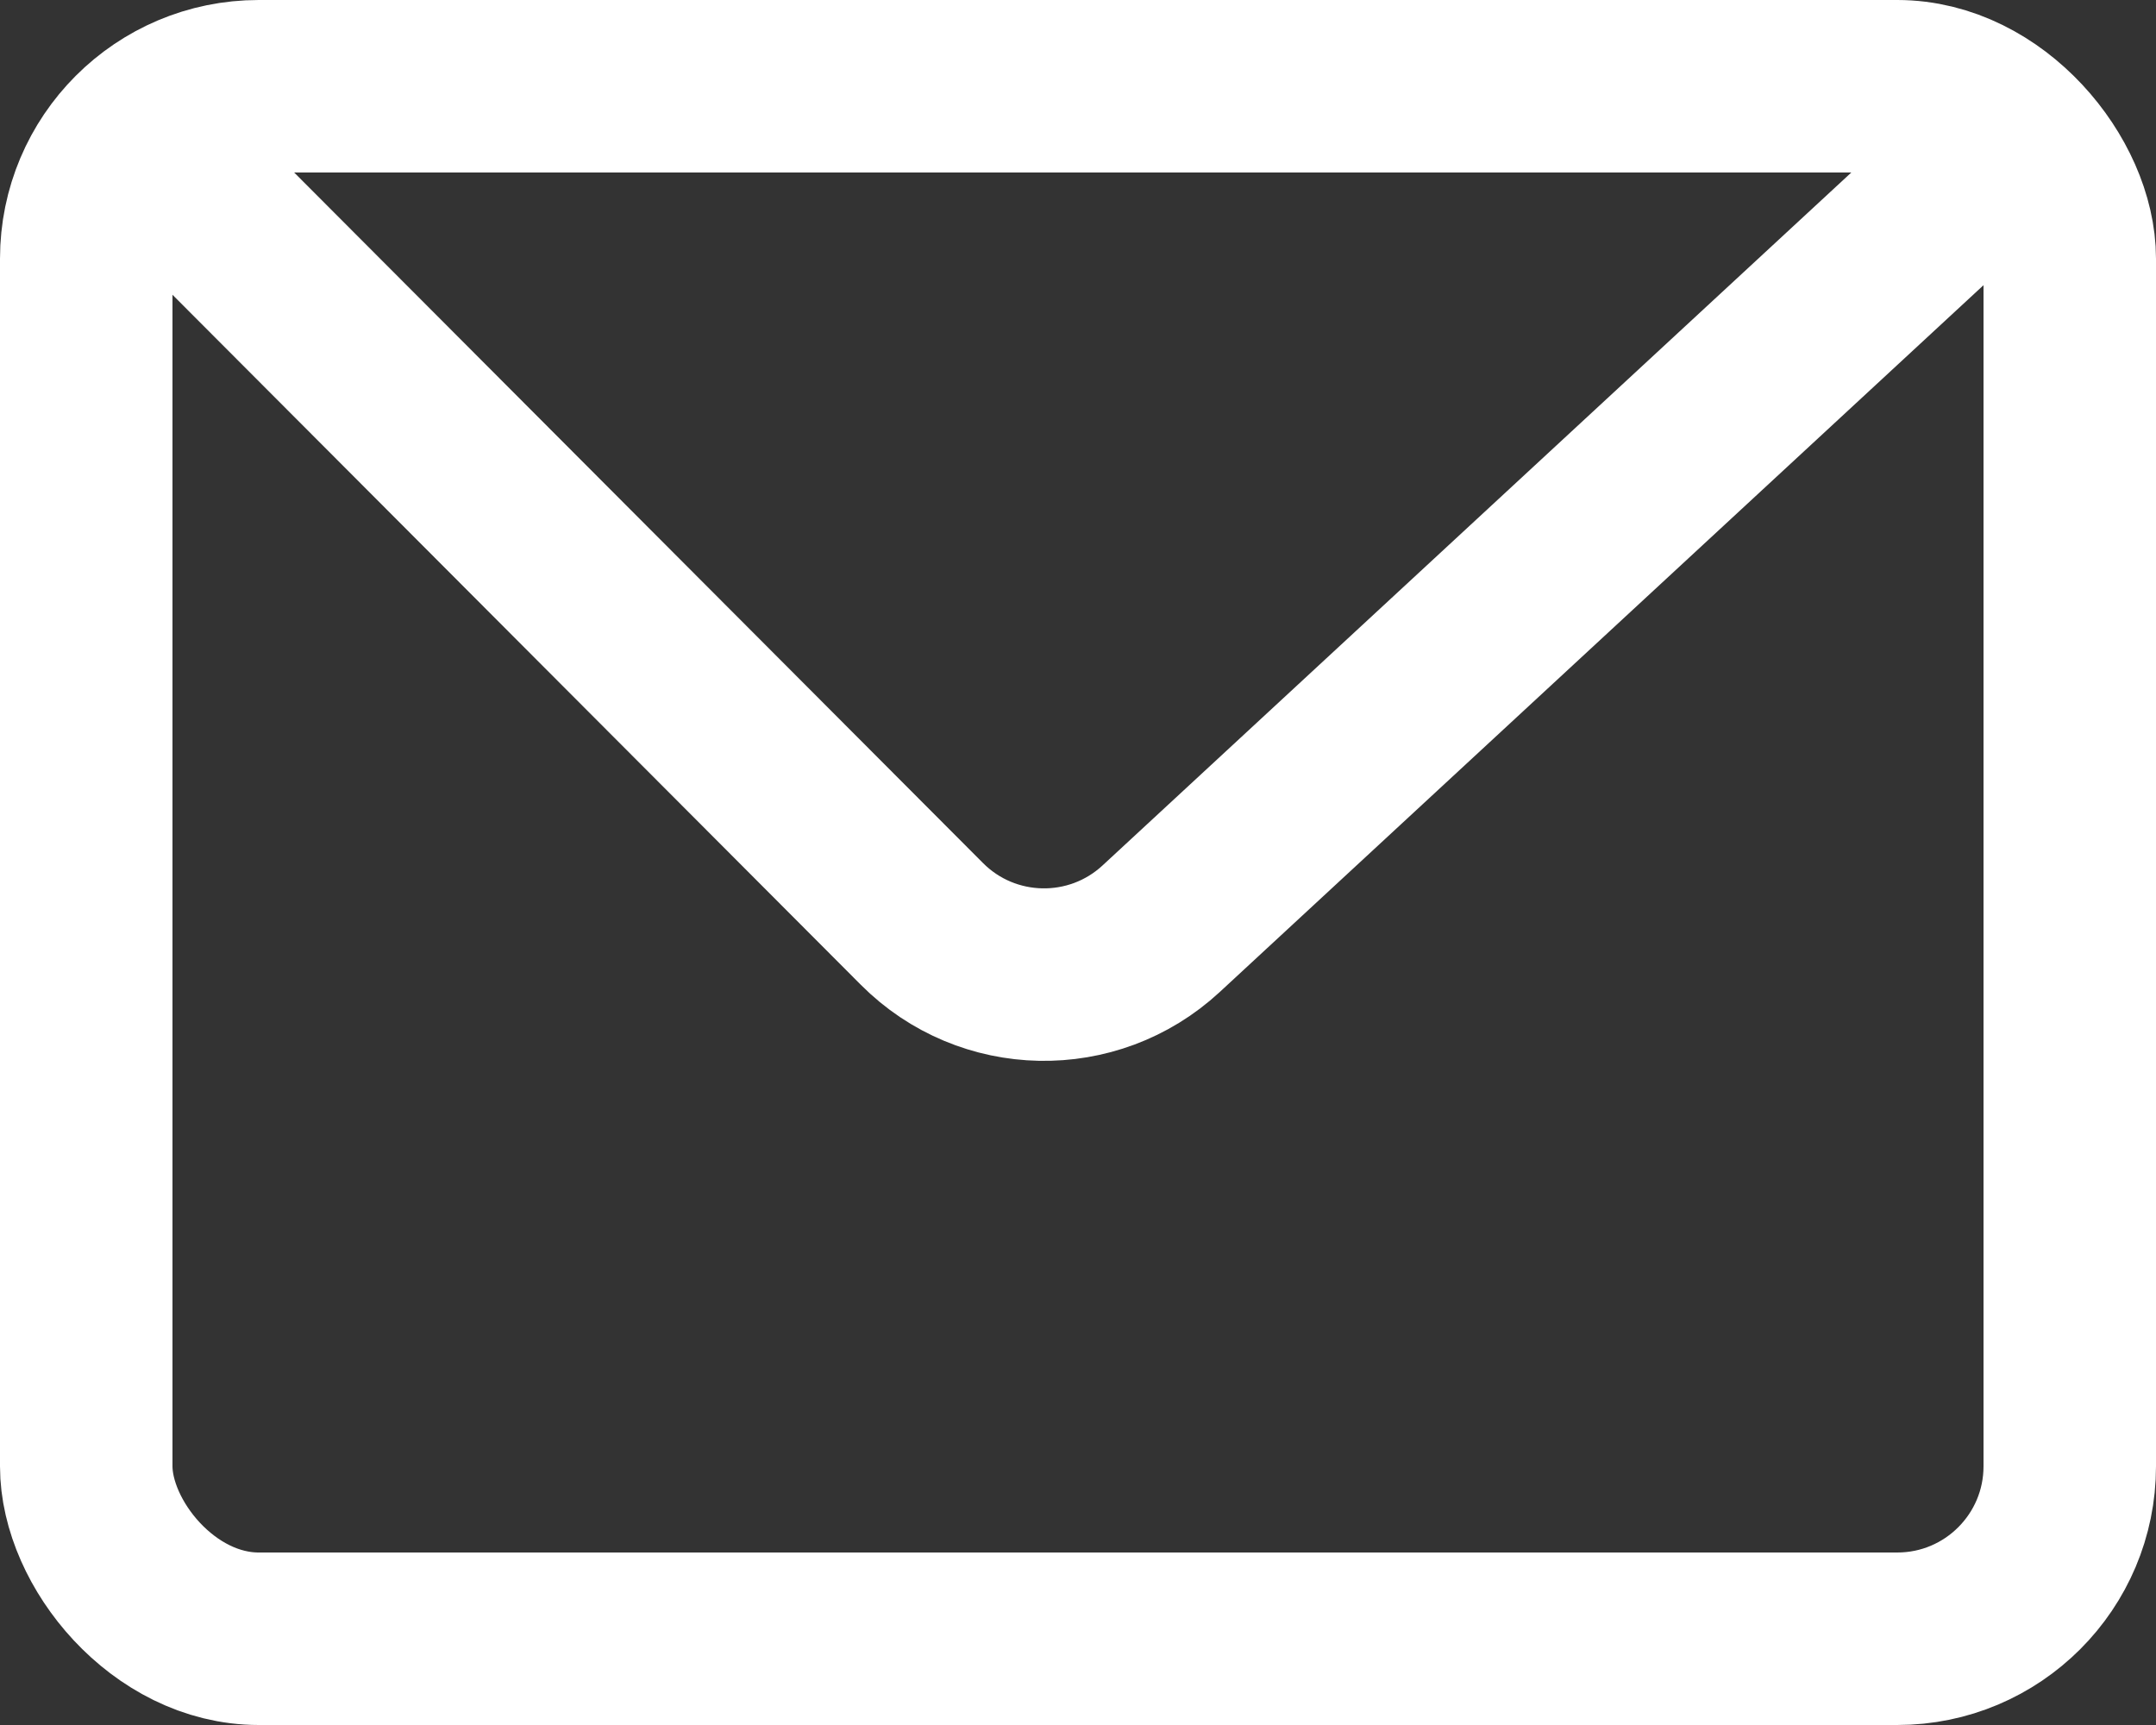 <svg xmlns="http://www.w3.org/2000/svg" width="25" height="20" viewBox="0 0 25 20">
  <rect x="0" y="0" width="25" height="20" fill="#333333" stroke="none"/>
  <g fill="none" stroke="#FFFFFF" stroke-width="2">
    <rect width="23" height="18" x="1" y="1" rx="2"/>
    <path d="M1.25,1.25 L10.69,10.712 C11.449,11.474 12.675,11.498 13.464,10.768 L23.75,1.25"/>
  </g>
</svg>
